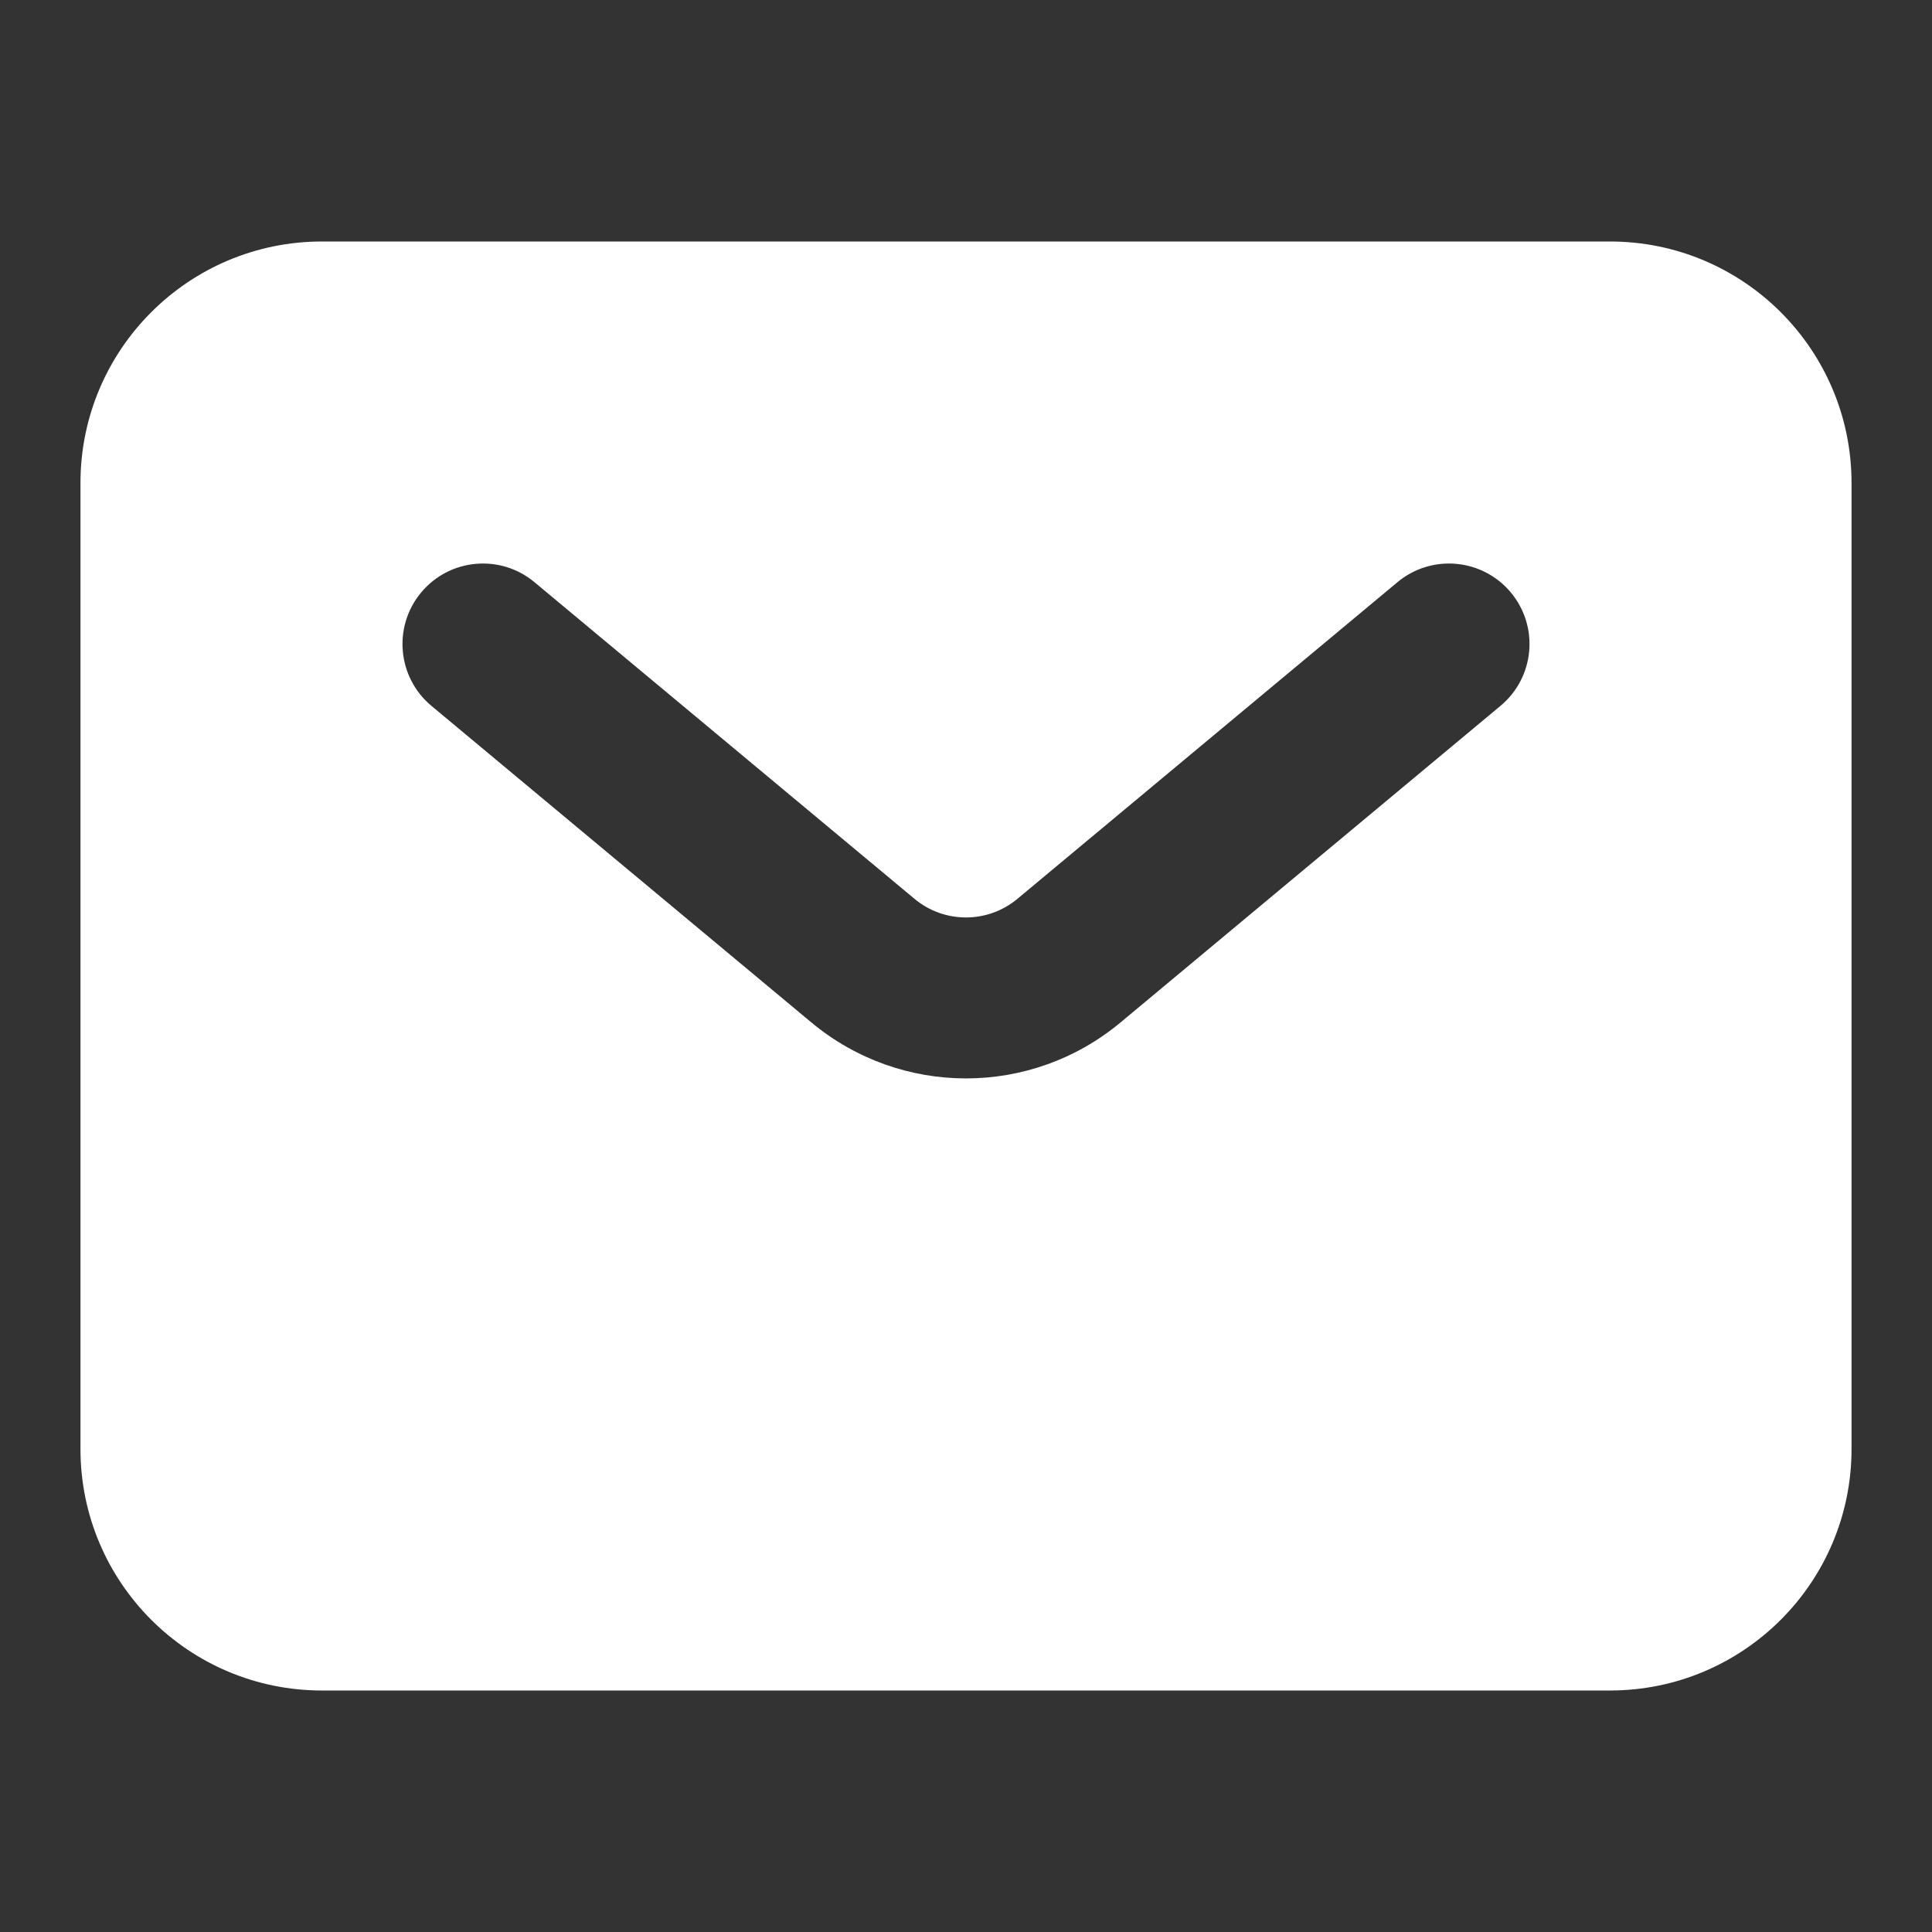 <svg width="20" height="20" viewBox="0 0 20 20" fill="none" xmlns="http://www.w3.org/2000/svg">
<rect x="0" y="0" width="20" height="20" fill="#333333" stroke="none"/>
<path fill-rule="evenodd" clip-rule="evenodd" d="M3.333 2.5C1.953 2.5 0.833 3.619 0.833 5V15C0.833 16.381 1.953 17.5 3.333 17.5H16.667C18.047 17.5 19.167 16.381 19.167 15V5C19.167 3.619 18.047 2.5 16.667 2.5H3.333ZM5.533 6.027C5.18 5.732 4.654 5.78 4.36 6.133C4.065 6.487 4.113 7.012 4.466 7.307L8.399 10.584C9.327 11.357 10.673 11.357 11.6 10.584L15.533 7.307C15.887 7.012 15.935 6.487 15.64 6.133C15.345 5.78 14.82 5.732 14.466 6.027L10.533 9.304C10.224 9.562 9.775 9.562 9.466 9.304L5.533 6.027Z" fill="white"/>
</svg>
